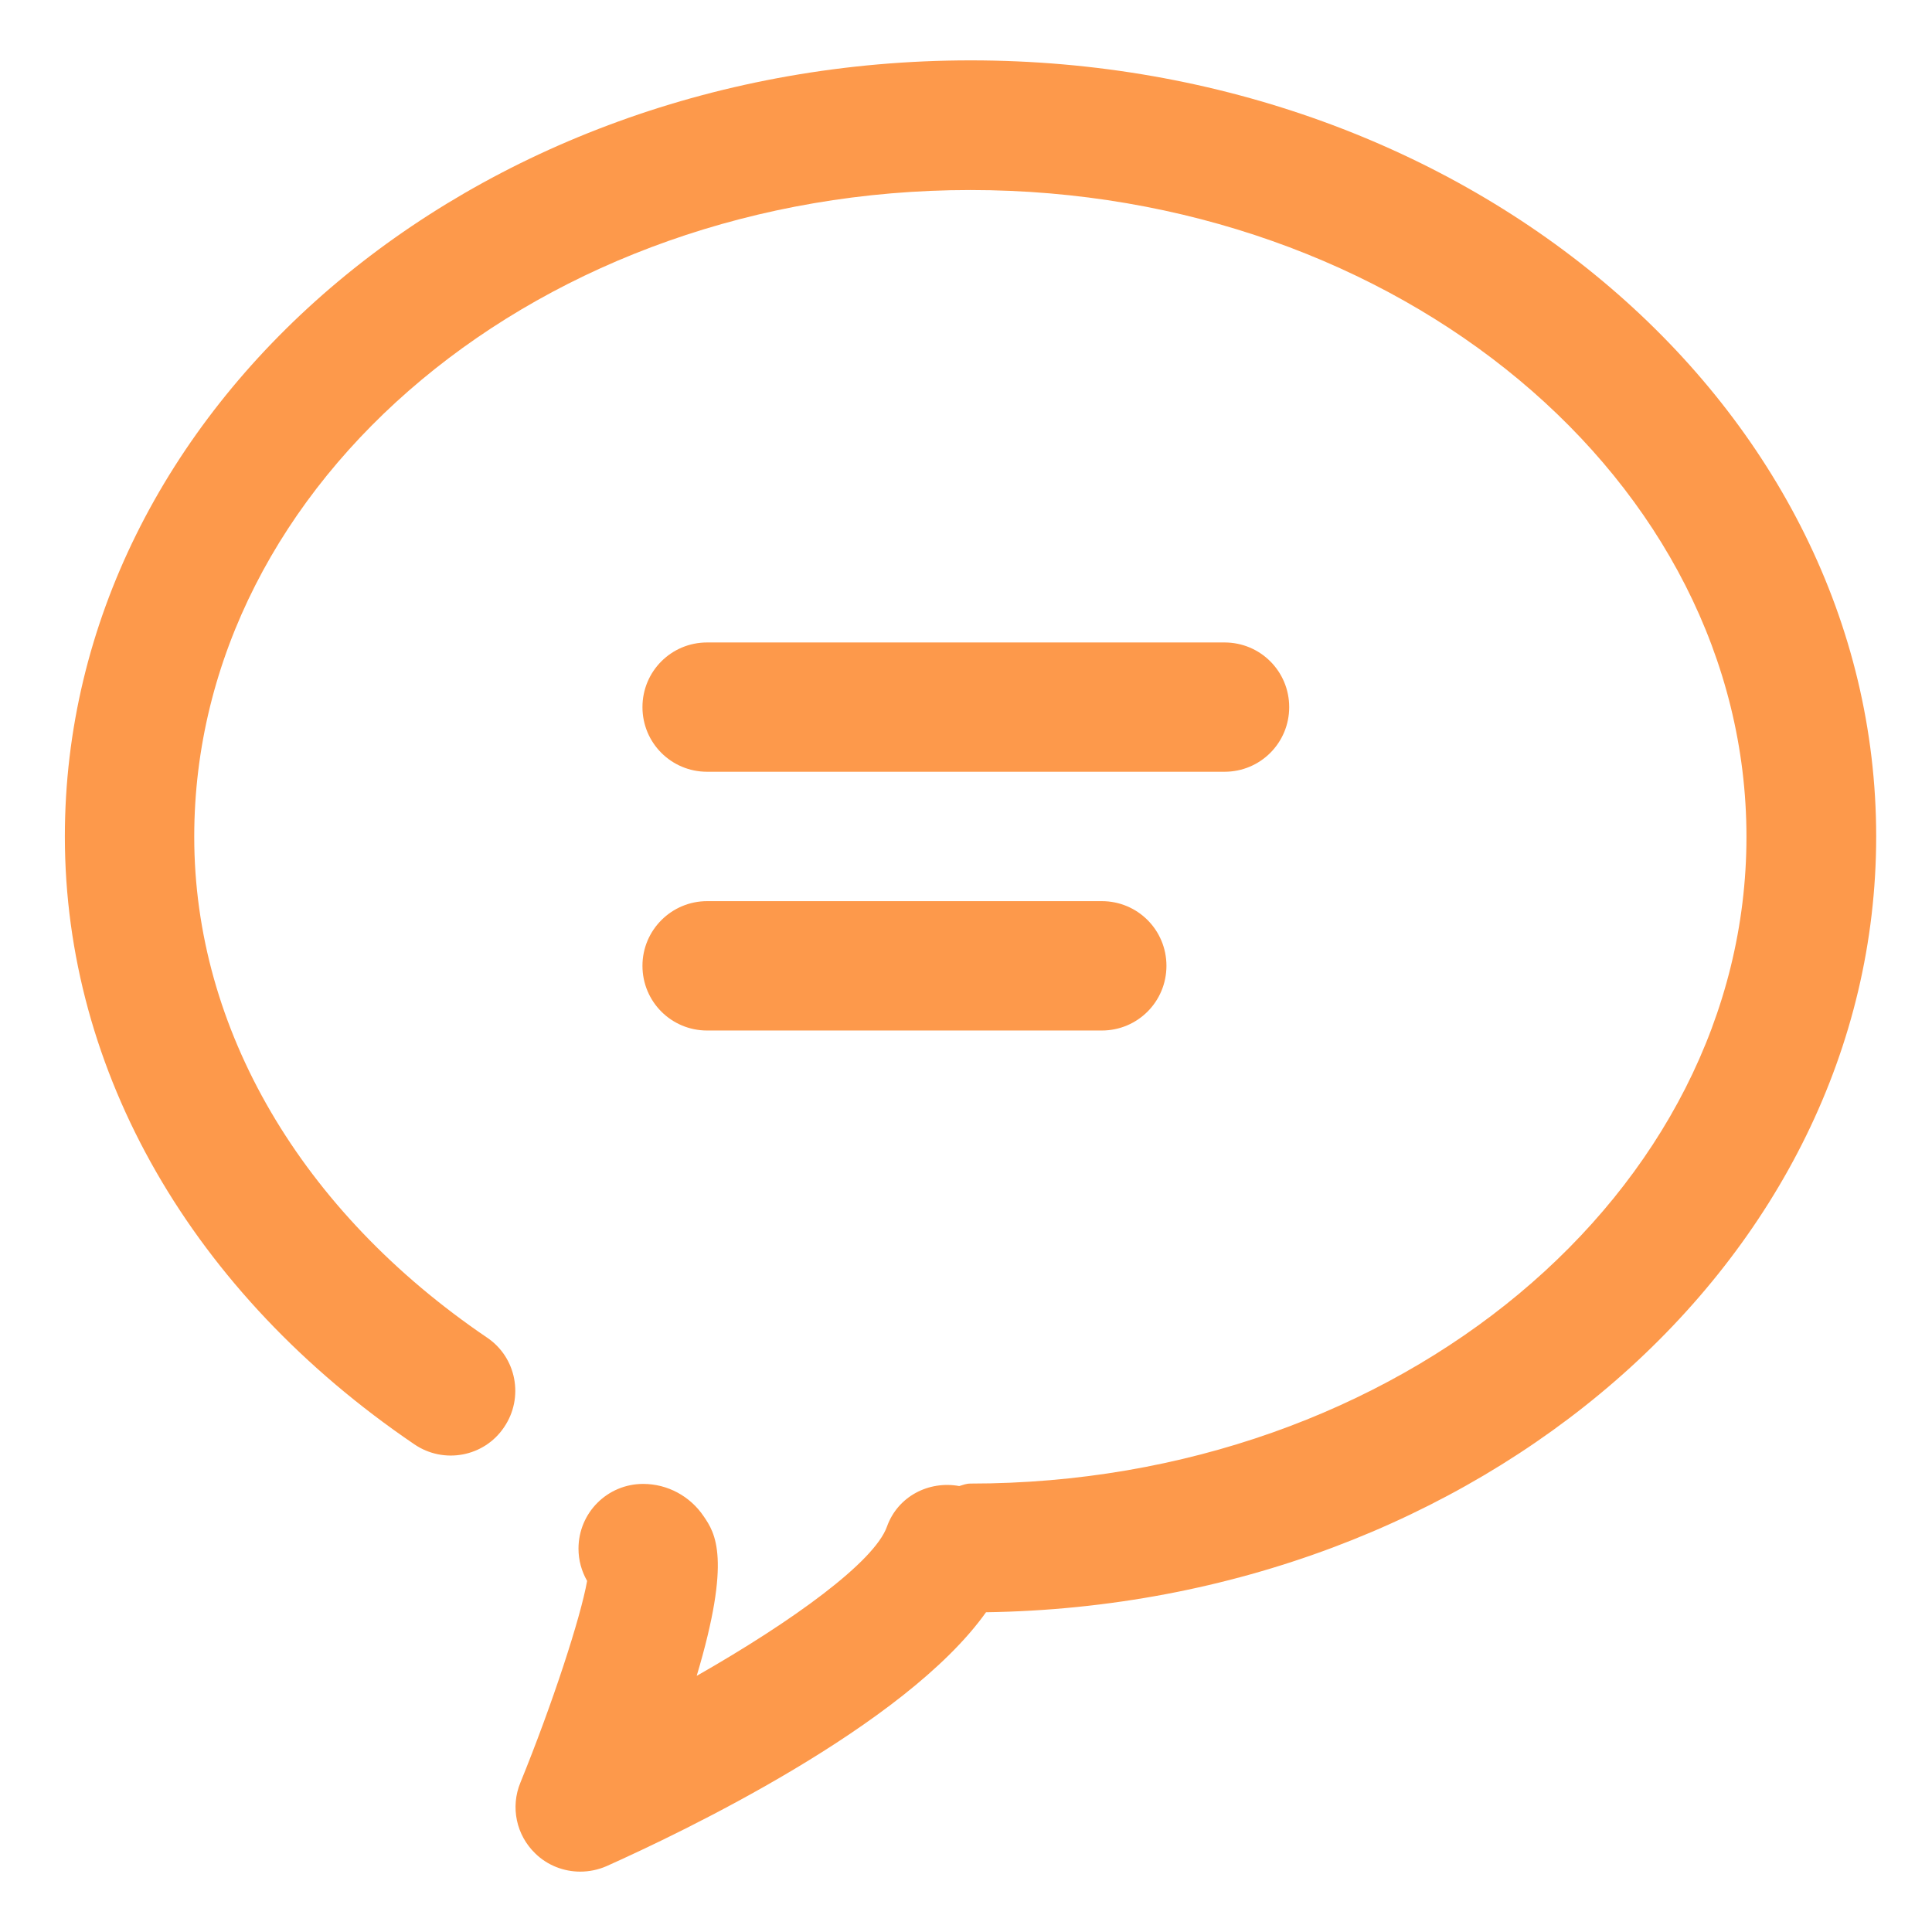 ﻿<?xml version="1.0" encoding="utf-8"?>
<svg version="1.1" xmlns:xlink="http://www.w3.org/1999/xlink" width="28px" height="28px" xmlns="http://www.w3.org/2000/svg">
  <g transform="matrix(1 0 0 1 -33 -180 )">
    <path d="M 18.684 10.248  C 18.684 10.767  18.266 11.185  17.747 11.185  L 10.248 11.185  C 9.729 11.185  9.311 10.767  9.311 10.248  C 9.311 9.729  9.729 9.311  10.248 9.311  L 17.747 9.311  C 18.266 9.311  18.684 9.729  18.684 10.248  Z M 16.905 13.997  C 16.905 14.517  16.487 14.935  15.968 14.935  L 10.248 14.935  C 9.729 14.935  9.311 14.517  9.311 13.997  C 9.311 13.478  9.734 13.06  10.248 13.06  L 15.968 13.06  C 16.487 13.06  16.905 13.478  16.905 13.997  Z M 14.29 23.366  C 21.421 23.26  27.191 18.266  27.191 12.123  C 27.191 5.919  21.305 0.875  14.068 0.875  C 6.831 0.875  0.94 5.919  0.94 12.123  C 0.94 15.535  2.785 18.745  6.005 20.932  C 6.433 21.224  7.018 21.113  7.305 20.685  C 7.597 20.257  7.486 19.672  7.058 19.385  C 4.362 17.555  2.815 14.91  2.815 12.128  C 2.815 6.957  7.859 2.754  14.063 2.754  C 20.267 2.754  25.311 6.962  25.311 12.128  C 25.311 17.293  20.267 21.501  14.063 21.501  C 14.003 21.501  13.957 21.521  13.902 21.537  C 13.458 21.456  13.01 21.688  12.854 22.126  C 12.672 22.635  11.493 23.492  10.097 24.288  C 10.606 22.585  10.364 22.217  10.198 21.975  C 10.001 21.683  9.674 21.506  9.321 21.506  C 8.802 21.506  8.384 21.925  8.384 22.444  C 8.384 22.615  8.429 22.771  8.509 22.912  C 8.414 23.446  8.006 24.696  7.542 25.835  C 7.396 26.188  7.481 26.596  7.759 26.863  C 7.935 27.035  8.172 27.125  8.409 27.125  C 8.535 27.125  8.666 27.1  8.792 27.045  C 9.86 26.566  13.116 25.019  14.29 23.366  Z " fill-rule="nonzero" fill="#fd994b" stroke="none" transform="matrix(1 0 0 1 33 180 )" />
  </g>
</svg>